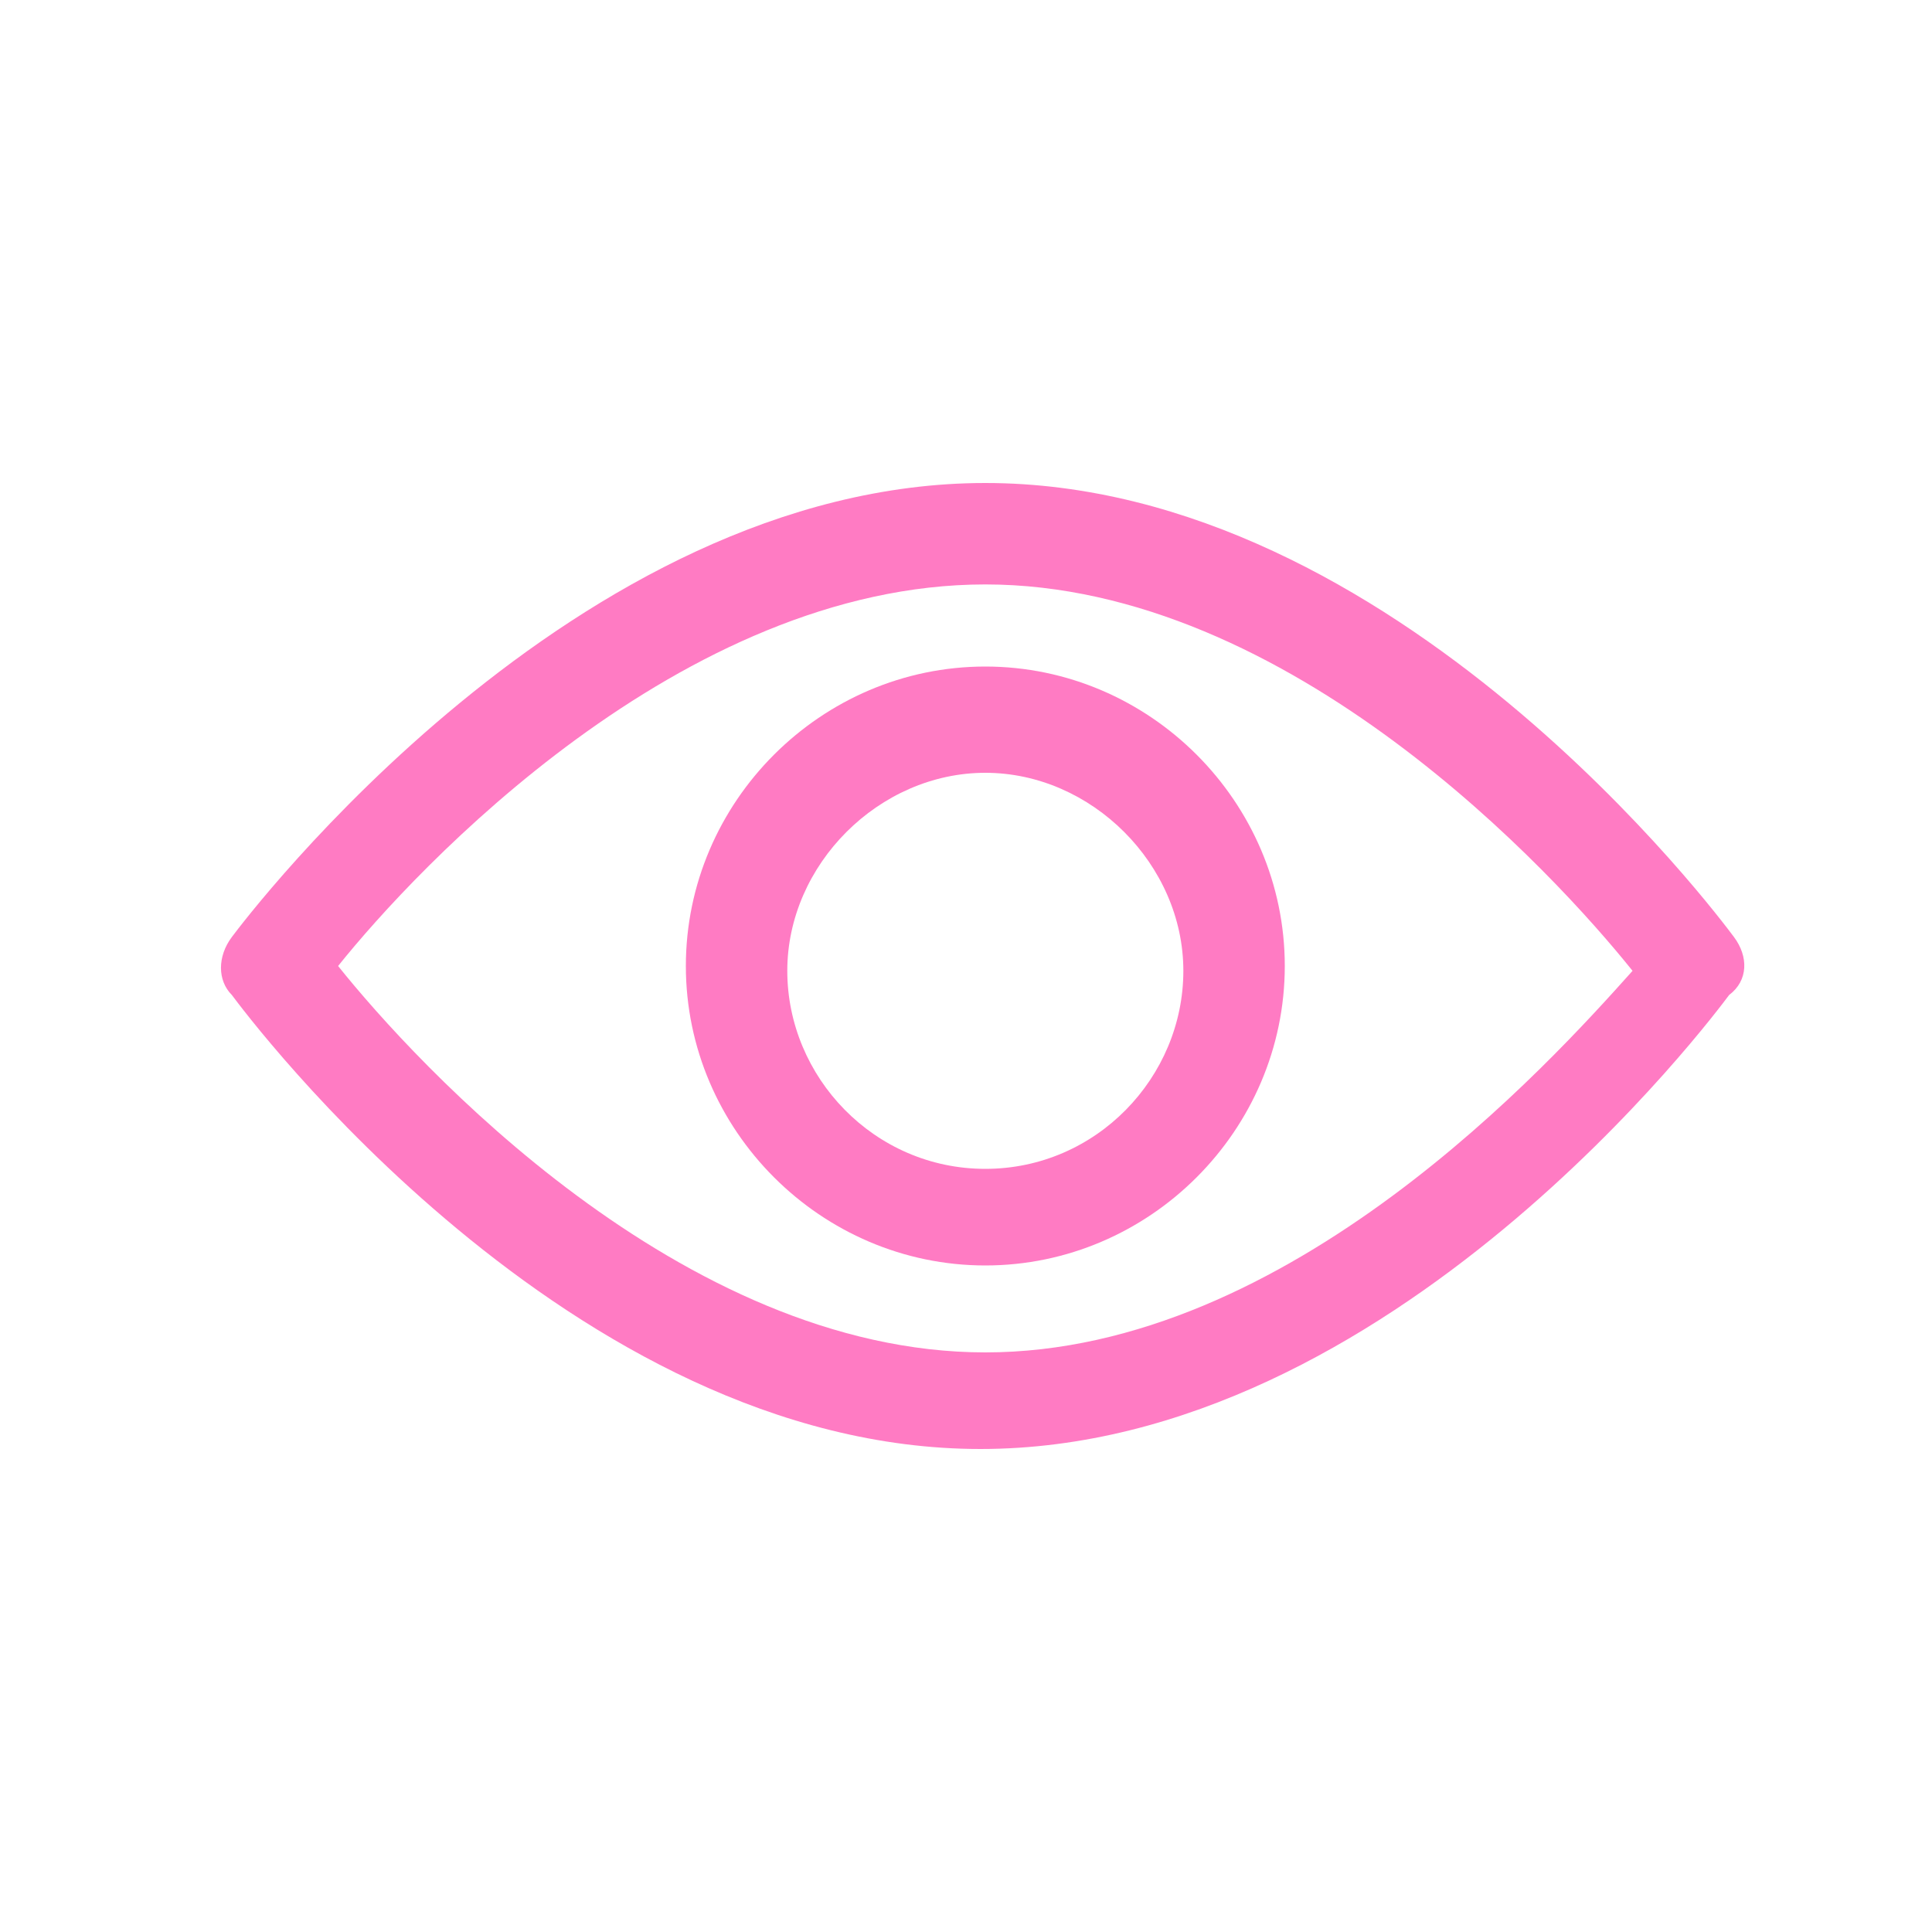 <?xml version="1.0" encoding="utf-8"?>
<!-- Generator: Adobe Illustrator 22.1.0, SVG Export Plug-In . SVG Version: 6.00 Build 0)  -->
<svg version="1.1" id="Layer_1" xmlns="http://www.w3.org/2000/svg" xmlns:xlink="http://www.w3.org/1999/xlink" x="0px" y="0px"
	 viewBox="0 0 40 40" style="enable-background:new 0 0 40 40;" xml:space="preserve">
<style type="text/css">
	.st0{fill:#FF7BC3;}
</style>
<g>
	<g>
		<g>
			<path class="st0" d="M35.9,19.4c-0.3-0.4-7-9.4-15.5-9.4S5.1,19,4.8,19.4c-0.3,0.4-0.3,0.9,0,1.2c0.3,0.4,7,9.4,15.5,9.4
				s15.2-9,15.5-9.4C36.2,20.3,36.2,19.8,35.9,19.4z M20.4,28C14.1,28,8.6,22,7,20c1.6-2,7.1-7.9,13.4-7.9s11.8,6,13.4,8
				C32.1,22,26.7,28,20.4,28z"/>
		</g>
	</g>
	<g>
		<g>
			<path class="st0" d="M20.4,13.8c-3.4,0-6.2,2.8-6.2,6.2s2.8,6.2,6.2,6.2s6.2-2.8,6.2-6.2S23.8,13.8,20.4,13.8z M20.4,24.2
				c-2.3,0-4.1-1.9-4.1-4.1s1.9-4.1,4.1-4.1s4.1,1.9,4.1,4.1S22.7,24.2,20.4,24.2z"/>
		</g>
	</g>
</g>
</svg>
